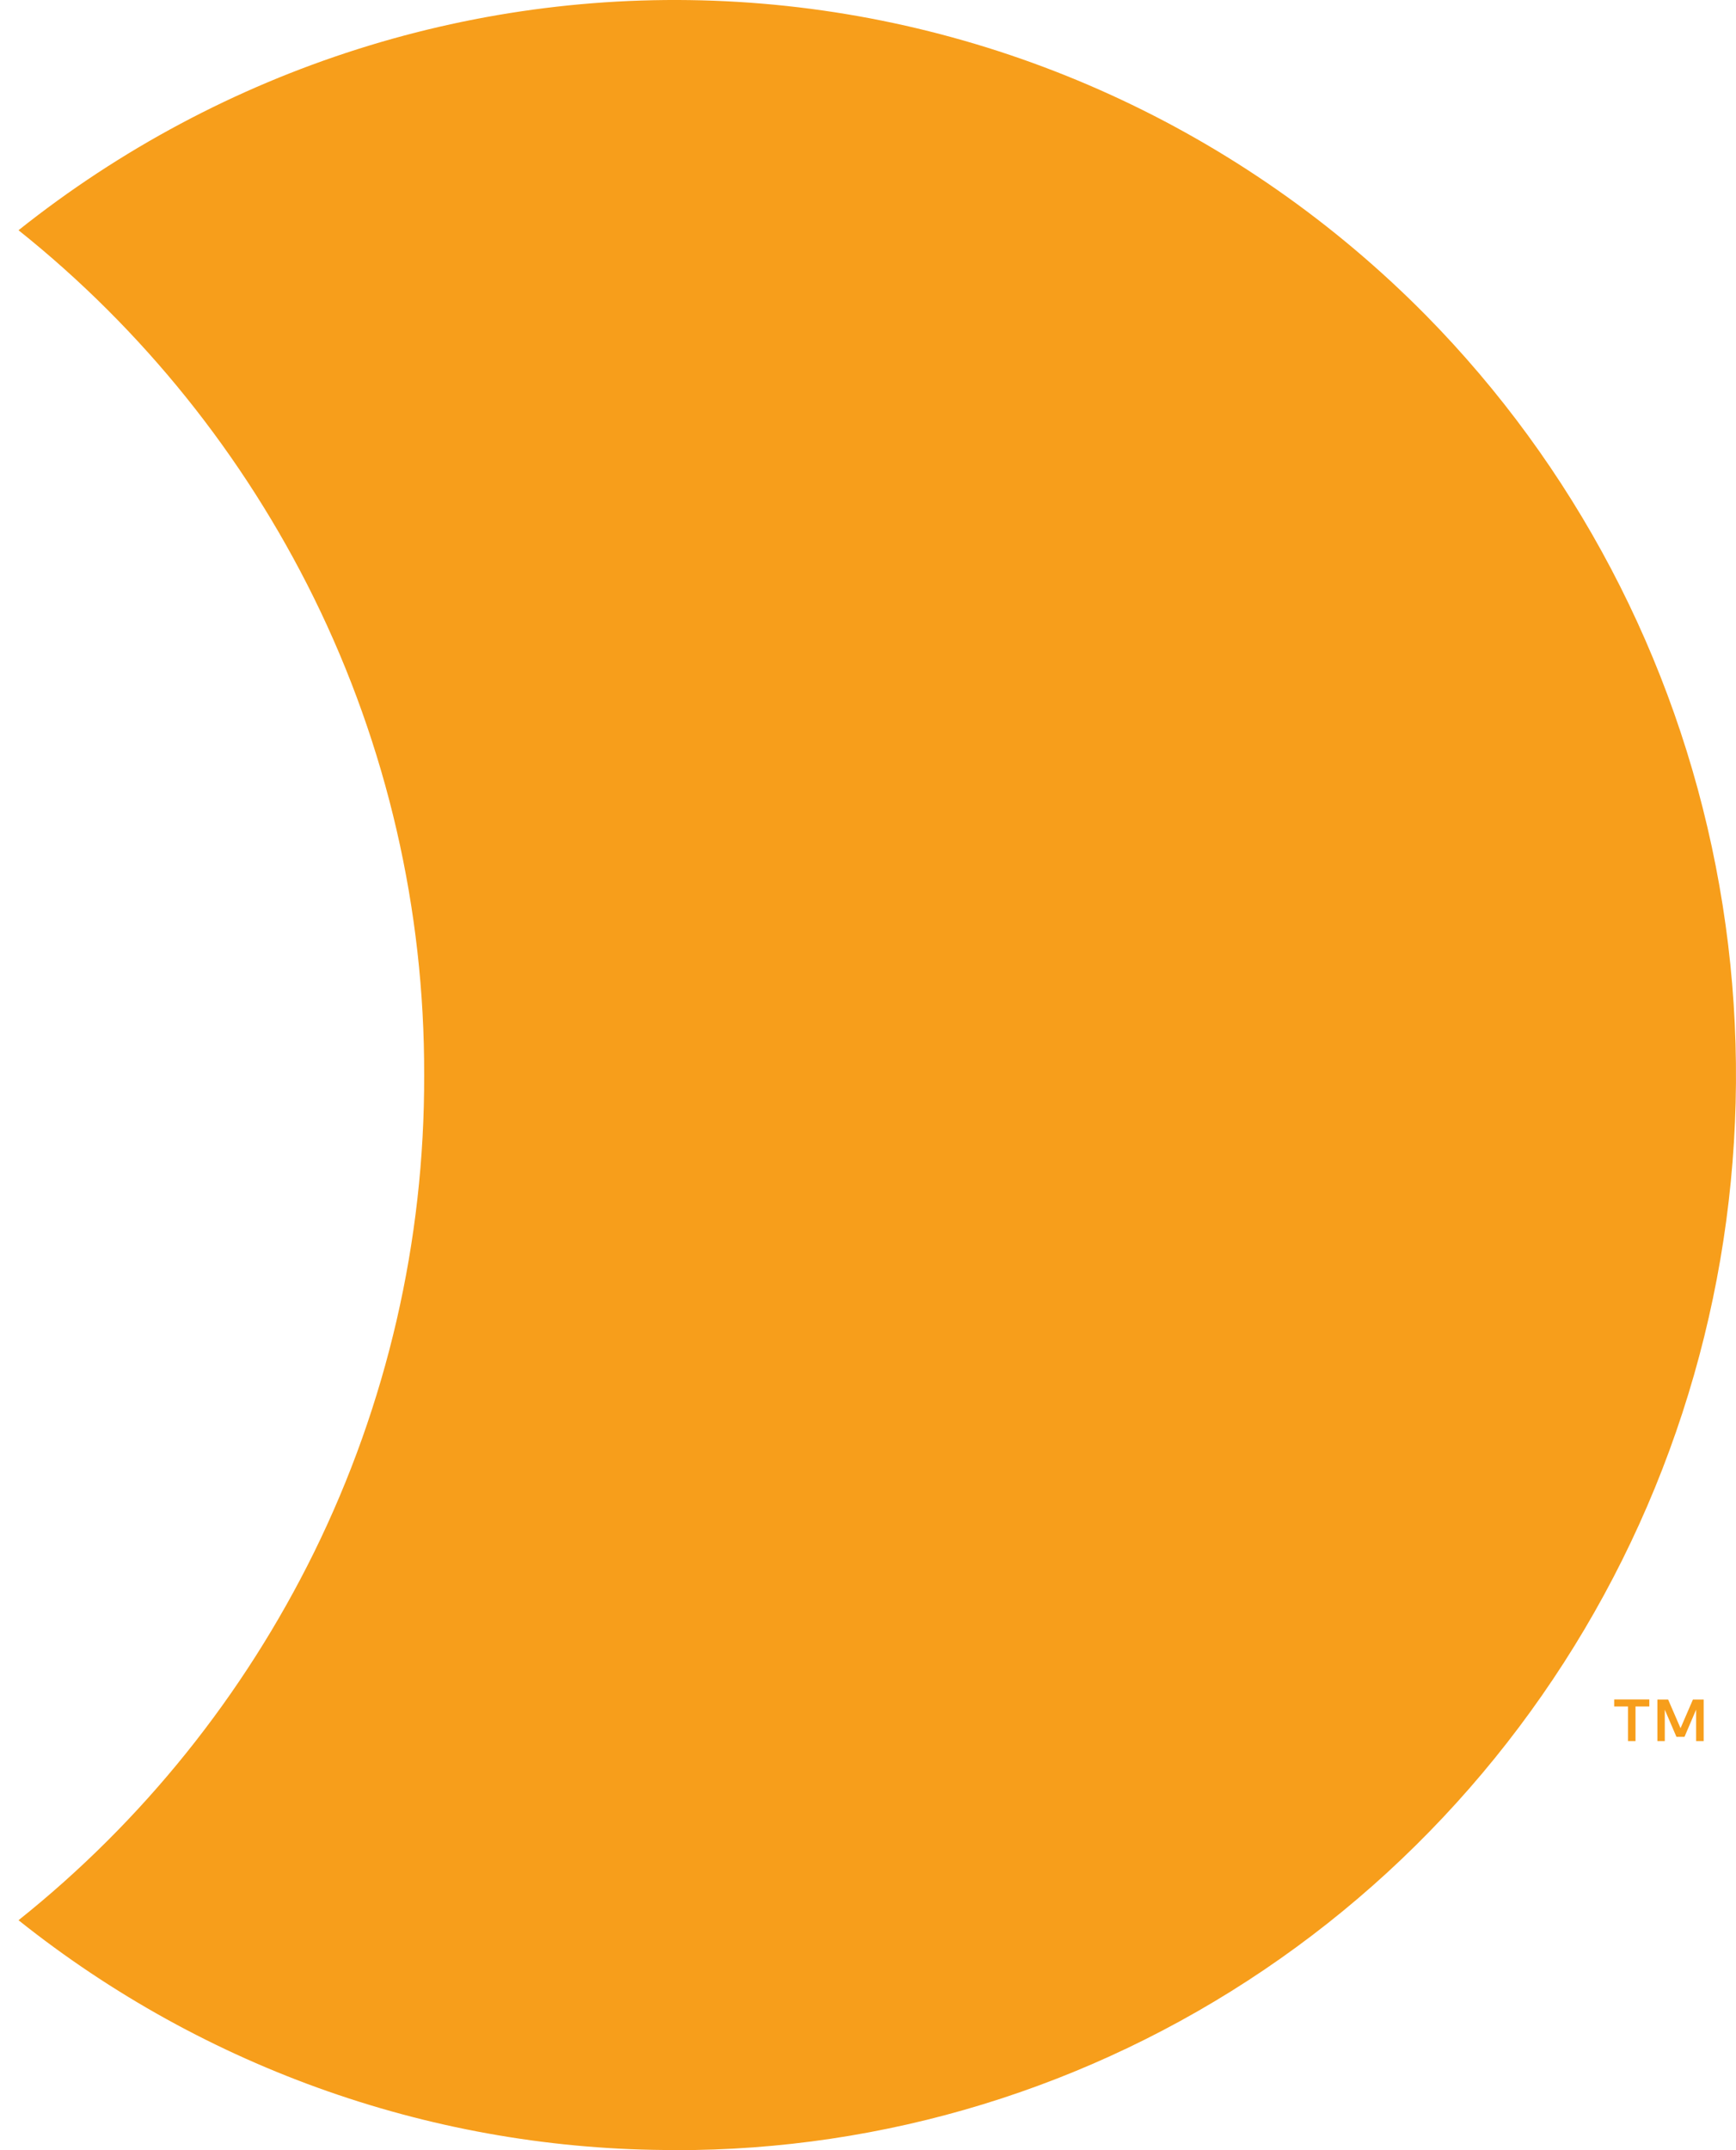 <svg width="42" height="52" viewBox="0 0 42 52" fill="none" xmlns="http://www.w3.org/2000/svg">
<path d="M16.328 51.997C10.57 52.007 4.976 50.049 0.448 46.439C3.448 44.046 5.889 41.009 7.596 37.546C9.36 33.962 10.274 30.009 10.262 26.003C10.274 21.998 9.36 18.045 7.596 14.462C5.889 10.999 3.447 7.962 0.448 5.568C5.391 1.631 11.583 -0.333 17.856 0.046C24.129 0.425 30.049 3.121 34.497 7.624C38.083 11.263 40.524 15.899 41.51 20.947C42.497 25.994 41.985 31.225 40.04 35.977C38.094 40.729 34.802 44.788 30.581 47.64C26.36 50.493 21.399 52.01 16.327 52L16.328 51.997ZM40.281 42.108H40.098V41.102H40.358L40.658 41.795L40.958 41.102H41.218V42.108H41.035V41.346L40.754 42.004H40.559L40.277 41.347V42.108H40.281ZM39.569 42.108H39.387V41.27H39.053V41.1H39.903V41.27H39.569L39.569 42.108Z" fill="#F79E1B"/>
</svg>
